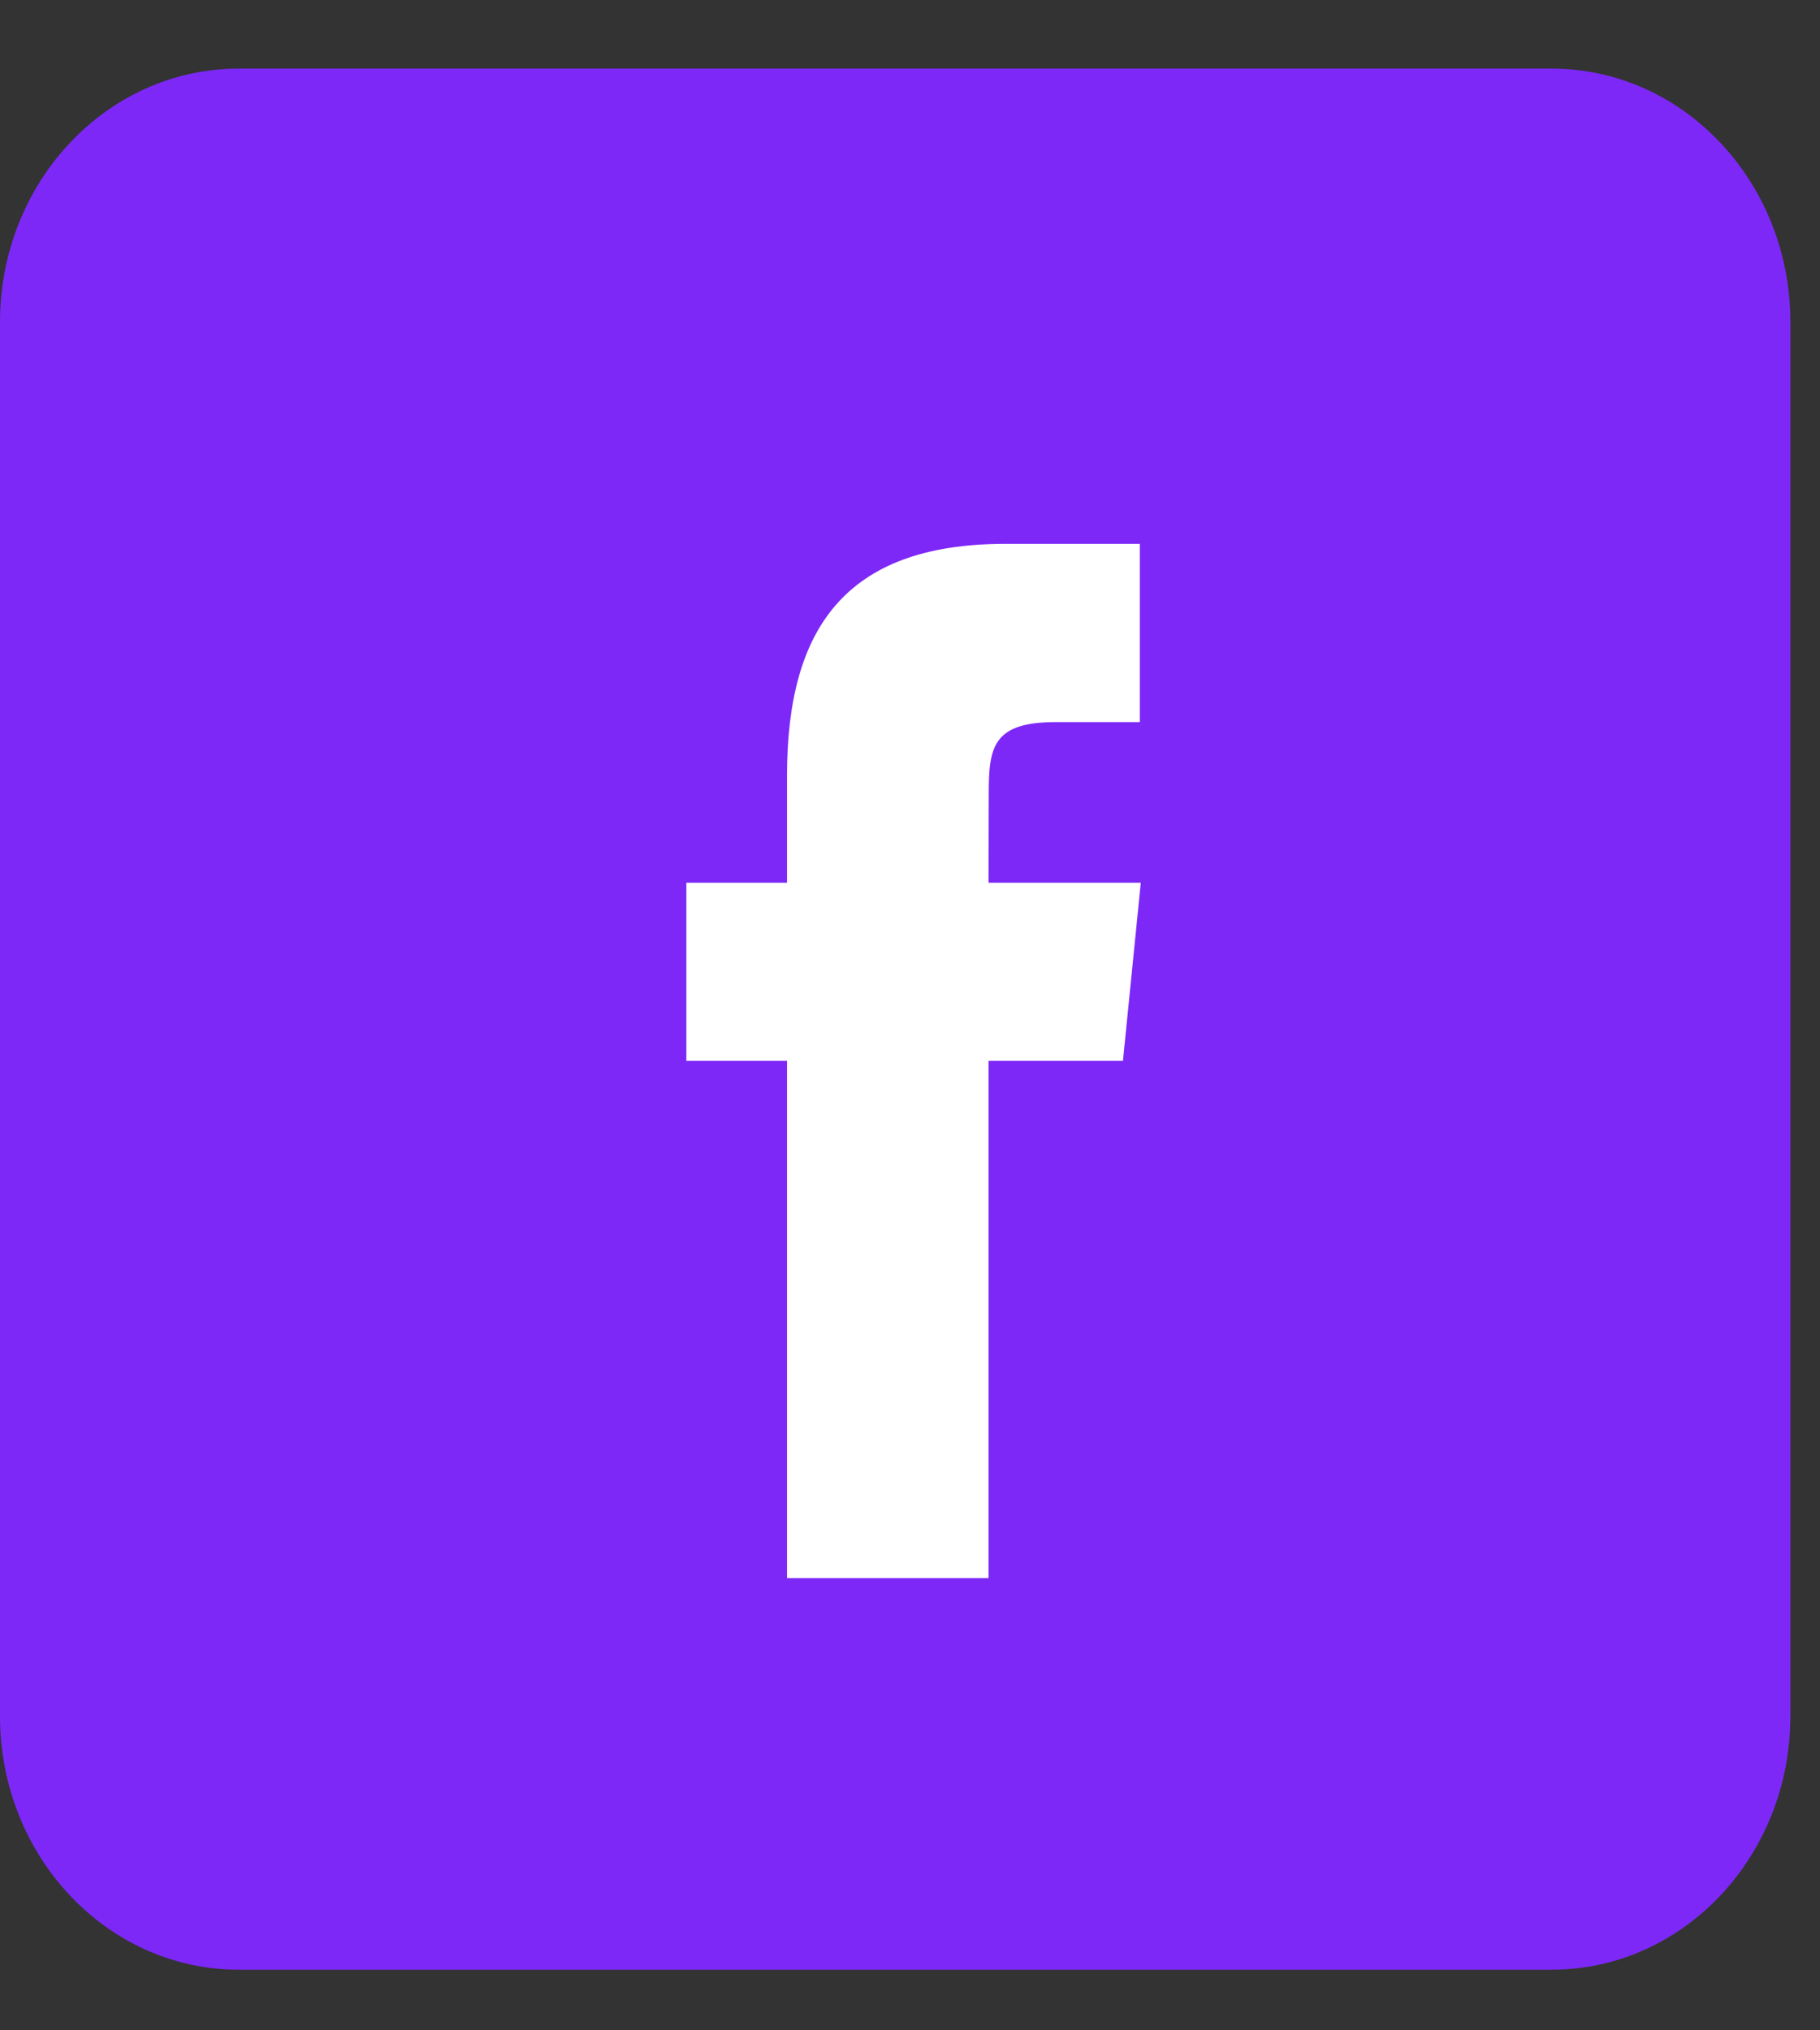 <svg width="26" height="29" viewBox="0 0 26 29" fill="none" xmlns="http://www.w3.org/2000/svg">
<rect x="0" y="0" width="26" height="29" fill="#333333" stroke="none"/>
<path d="M0 4.6C0 2.601 1.527 0.98 3.41 0.98H22.167C24.05 0.98 25.577 2.601 25.577 4.6V24.513C25.577 26.512 24.05 28.134 22.167 28.134H3.41C1.527 28.134 0 26.512 0 24.513V4.6Z" fill="#7D28F7"/>
<path fill-rule="evenodd" clip-rule="evenodd" d="M14.122 22.54V15.153H16.042L16.297 12.608H14.122L14.125 11.334C14.125 10.67 14.184 10.314 15.082 10.314H16.283V7.768H14.362C12.055 7.768 11.243 9.003 11.243 11.08V12.608H9.805V15.153H11.243V22.54H14.122Z" fill="white"/>
</svg>

